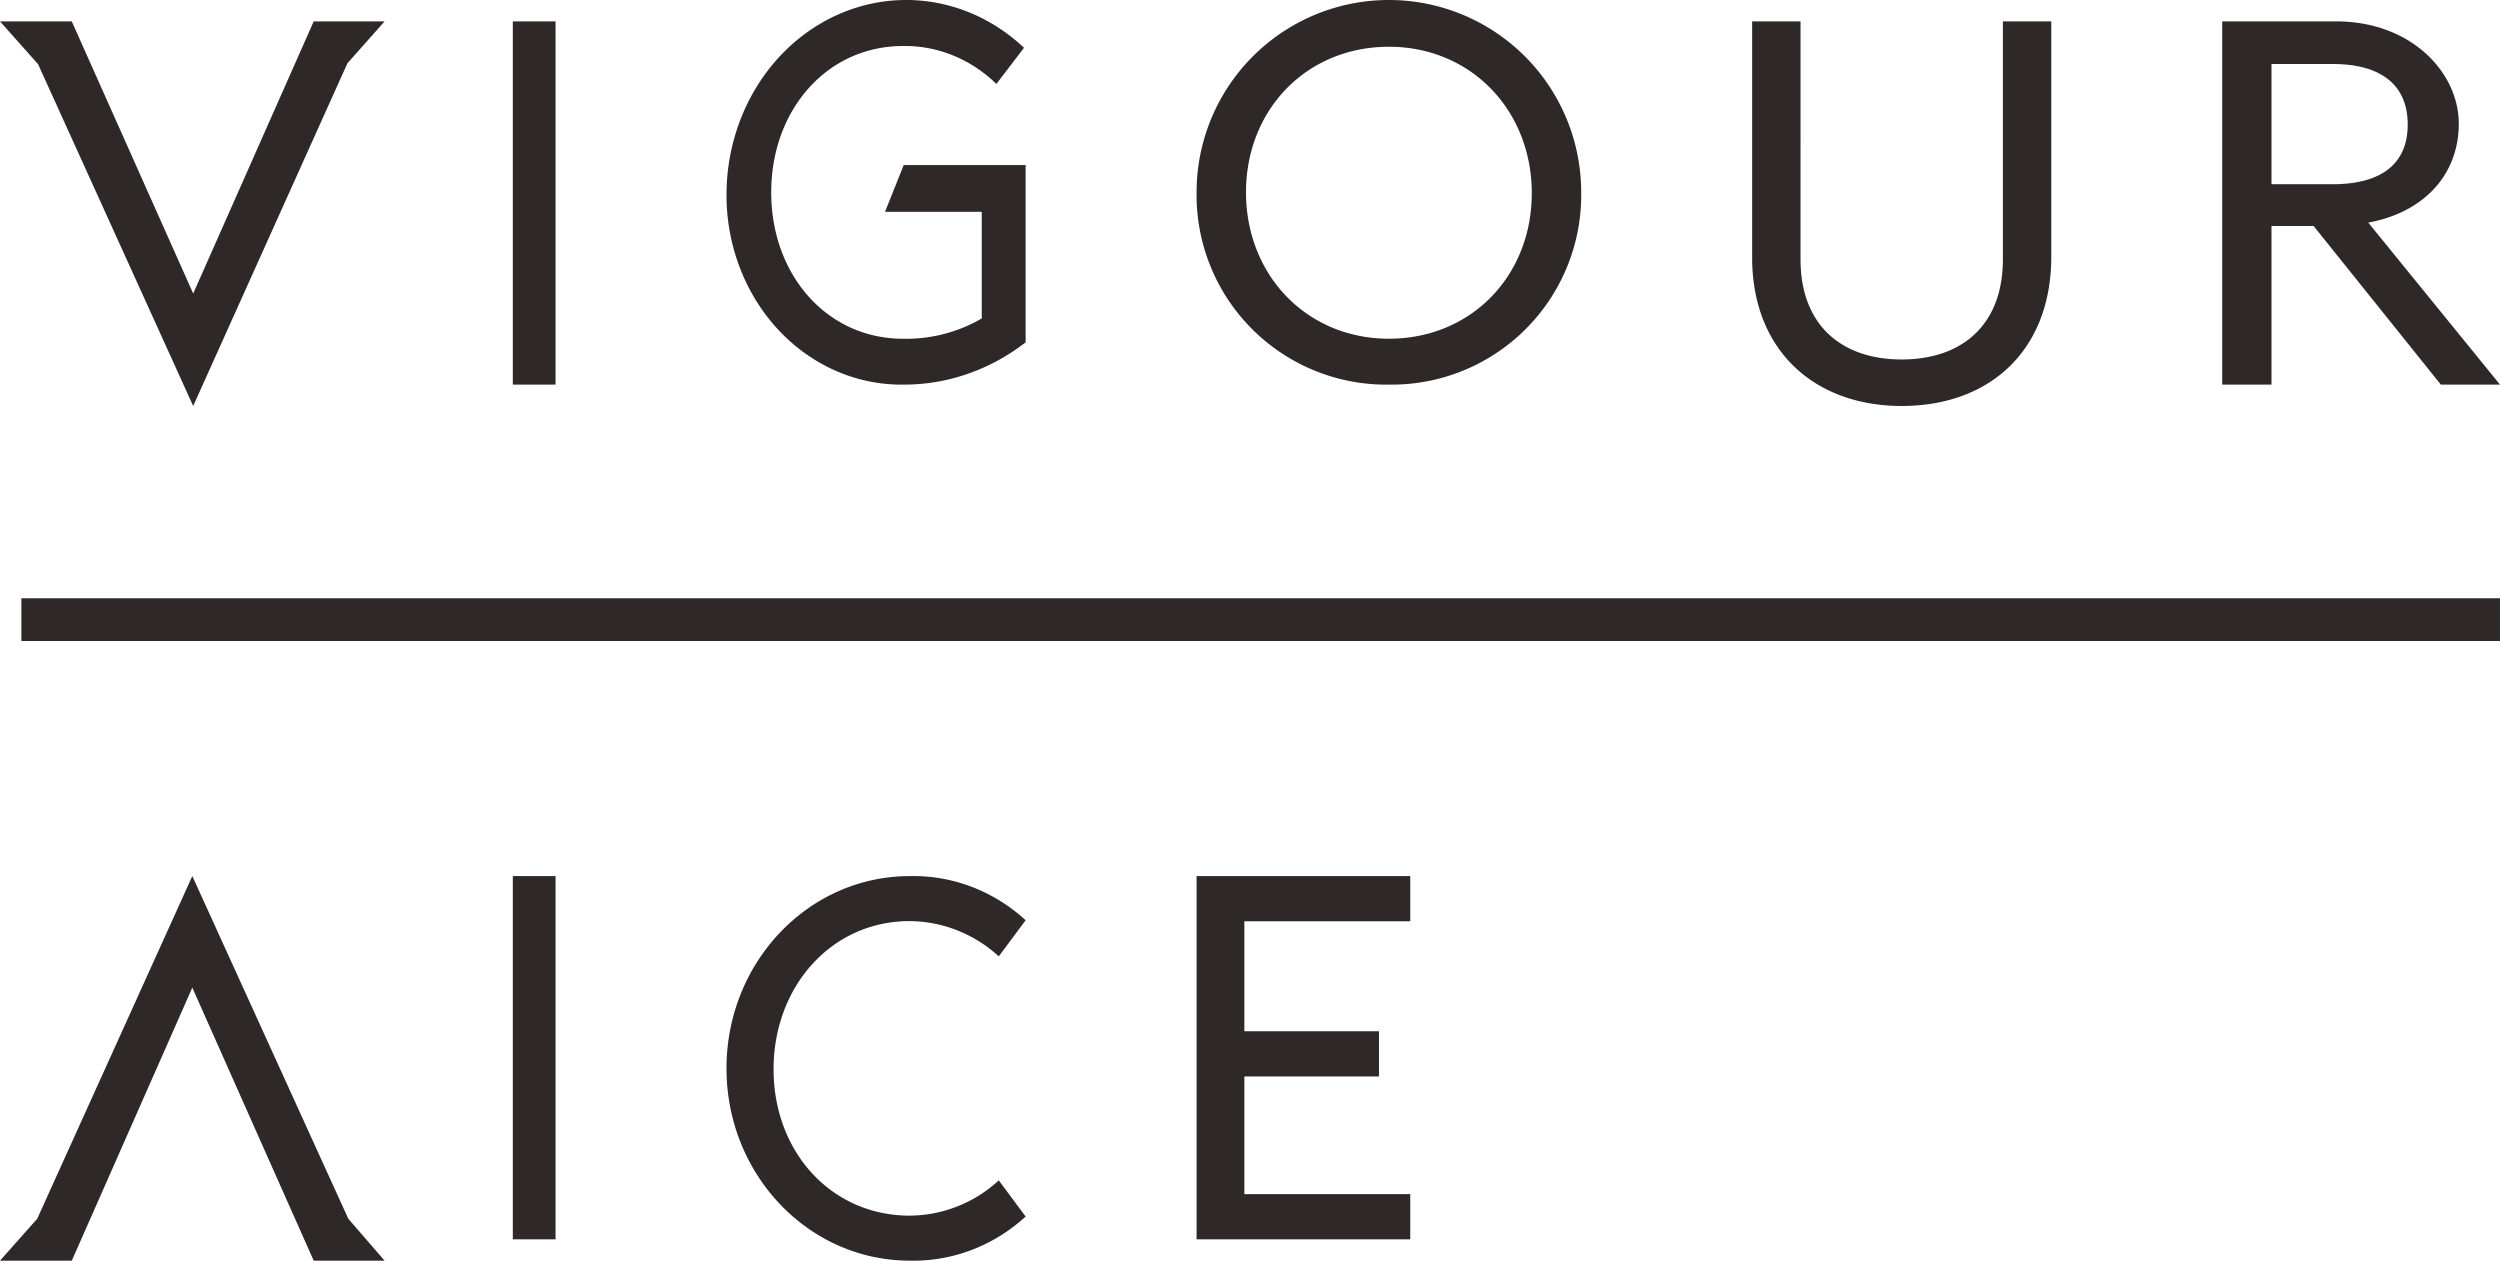 <svg xmlns="http://www.w3.org/2000/svg" width="117" height="59" viewBox="0 0 117 59">
    <g fill="#2E2828" fill-rule="nonzero">
        <path d="M24 1h2v17h-2zM42.256 18c2.059.012 4.07-.681 5.744-1.98V7.725h-5.706l-.875 2.186h4.527v4.993a7.024 7.024 0 0 1-3.69.949c-3.538 0-6.163-2.97-6.163-6.85 0-3.878 2.625-6.849 6.163-6.849 1.612-.028 3.175.606 4.375 1.775l1.293-1.692C45.453-.093 41.958-.655 38.969.798c-2.988 1.452-4.927 4.655-4.968 8.207-.031 2.388.828 4.69 2.381 6.382 1.554 1.693 3.672 2.635 5.874 2.613zM65 18a8.875 8.875 0 0 0 9-9 9 9 0 1 0-18 0 8.876 8.876 0 0 0 9 9zm0-15.812c3.84 0 6.687 2.972 6.687 6.853 0 3.88-2.848 6.811-6.687 6.811-3.84 0-6.687-2.972-6.687-6.852 0-3.881 2.848-6.812 6.687-6.812zM89 19c4.118 0 7-2.595 7-6.99V1h-2.265v11.135c0 3.098-1.935 4.688-4.735 4.688-2.8 0-4.735-1.59-4.735-4.688V1H82v11.051C82 16.405 84.924 19 89 19zM106.306 10.577h1.971L114.232 18H117l-6.165-7.582c2.6-.479 4.236-2.235 4.236-4.63 0-2.394-2.223-4.788-5.745-4.788H104v17h2.306v-7.423zm0-7.582h2.852c2.348 0 3.523 1.038 3.523 2.834 0 1.795-1.175 2.793-3.523 2.793h-2.852V2.995zM9 41L1.742 57.037 0 59h3.36L9 46.22 14.682 59H18l-1.7-1.963zM24 41h2v17h-2zM42.573 43.107a6.238 6.238 0 0 1 4.169 1.651L48 43.066c-1.5-1.374-3.436-2.11-5.427-2.064C37.838 41.002 34 45.031 34 50c0 4.97 3.838 8.998 8.573 8.998 1.991.047 3.927-.69 5.427-2.064l-1.258-1.692a6.2 6.2 0 0 1-4.169 1.65c-3.657 0-6.37-2.97-6.37-6.85 0-3.88 2.713-6.935 6.37-6.935zM56 58h10v-2.115h-7.764v-5.507h6.3v-2.115h-6.3v-5.148H66V41H56zM1 28h116v2H1zM1.783 3.005L9.041 19l7.217-16.037L18 1h-3.318l-5.64 12.738L3.358 1H0z"/>
    </g>
</svg>
